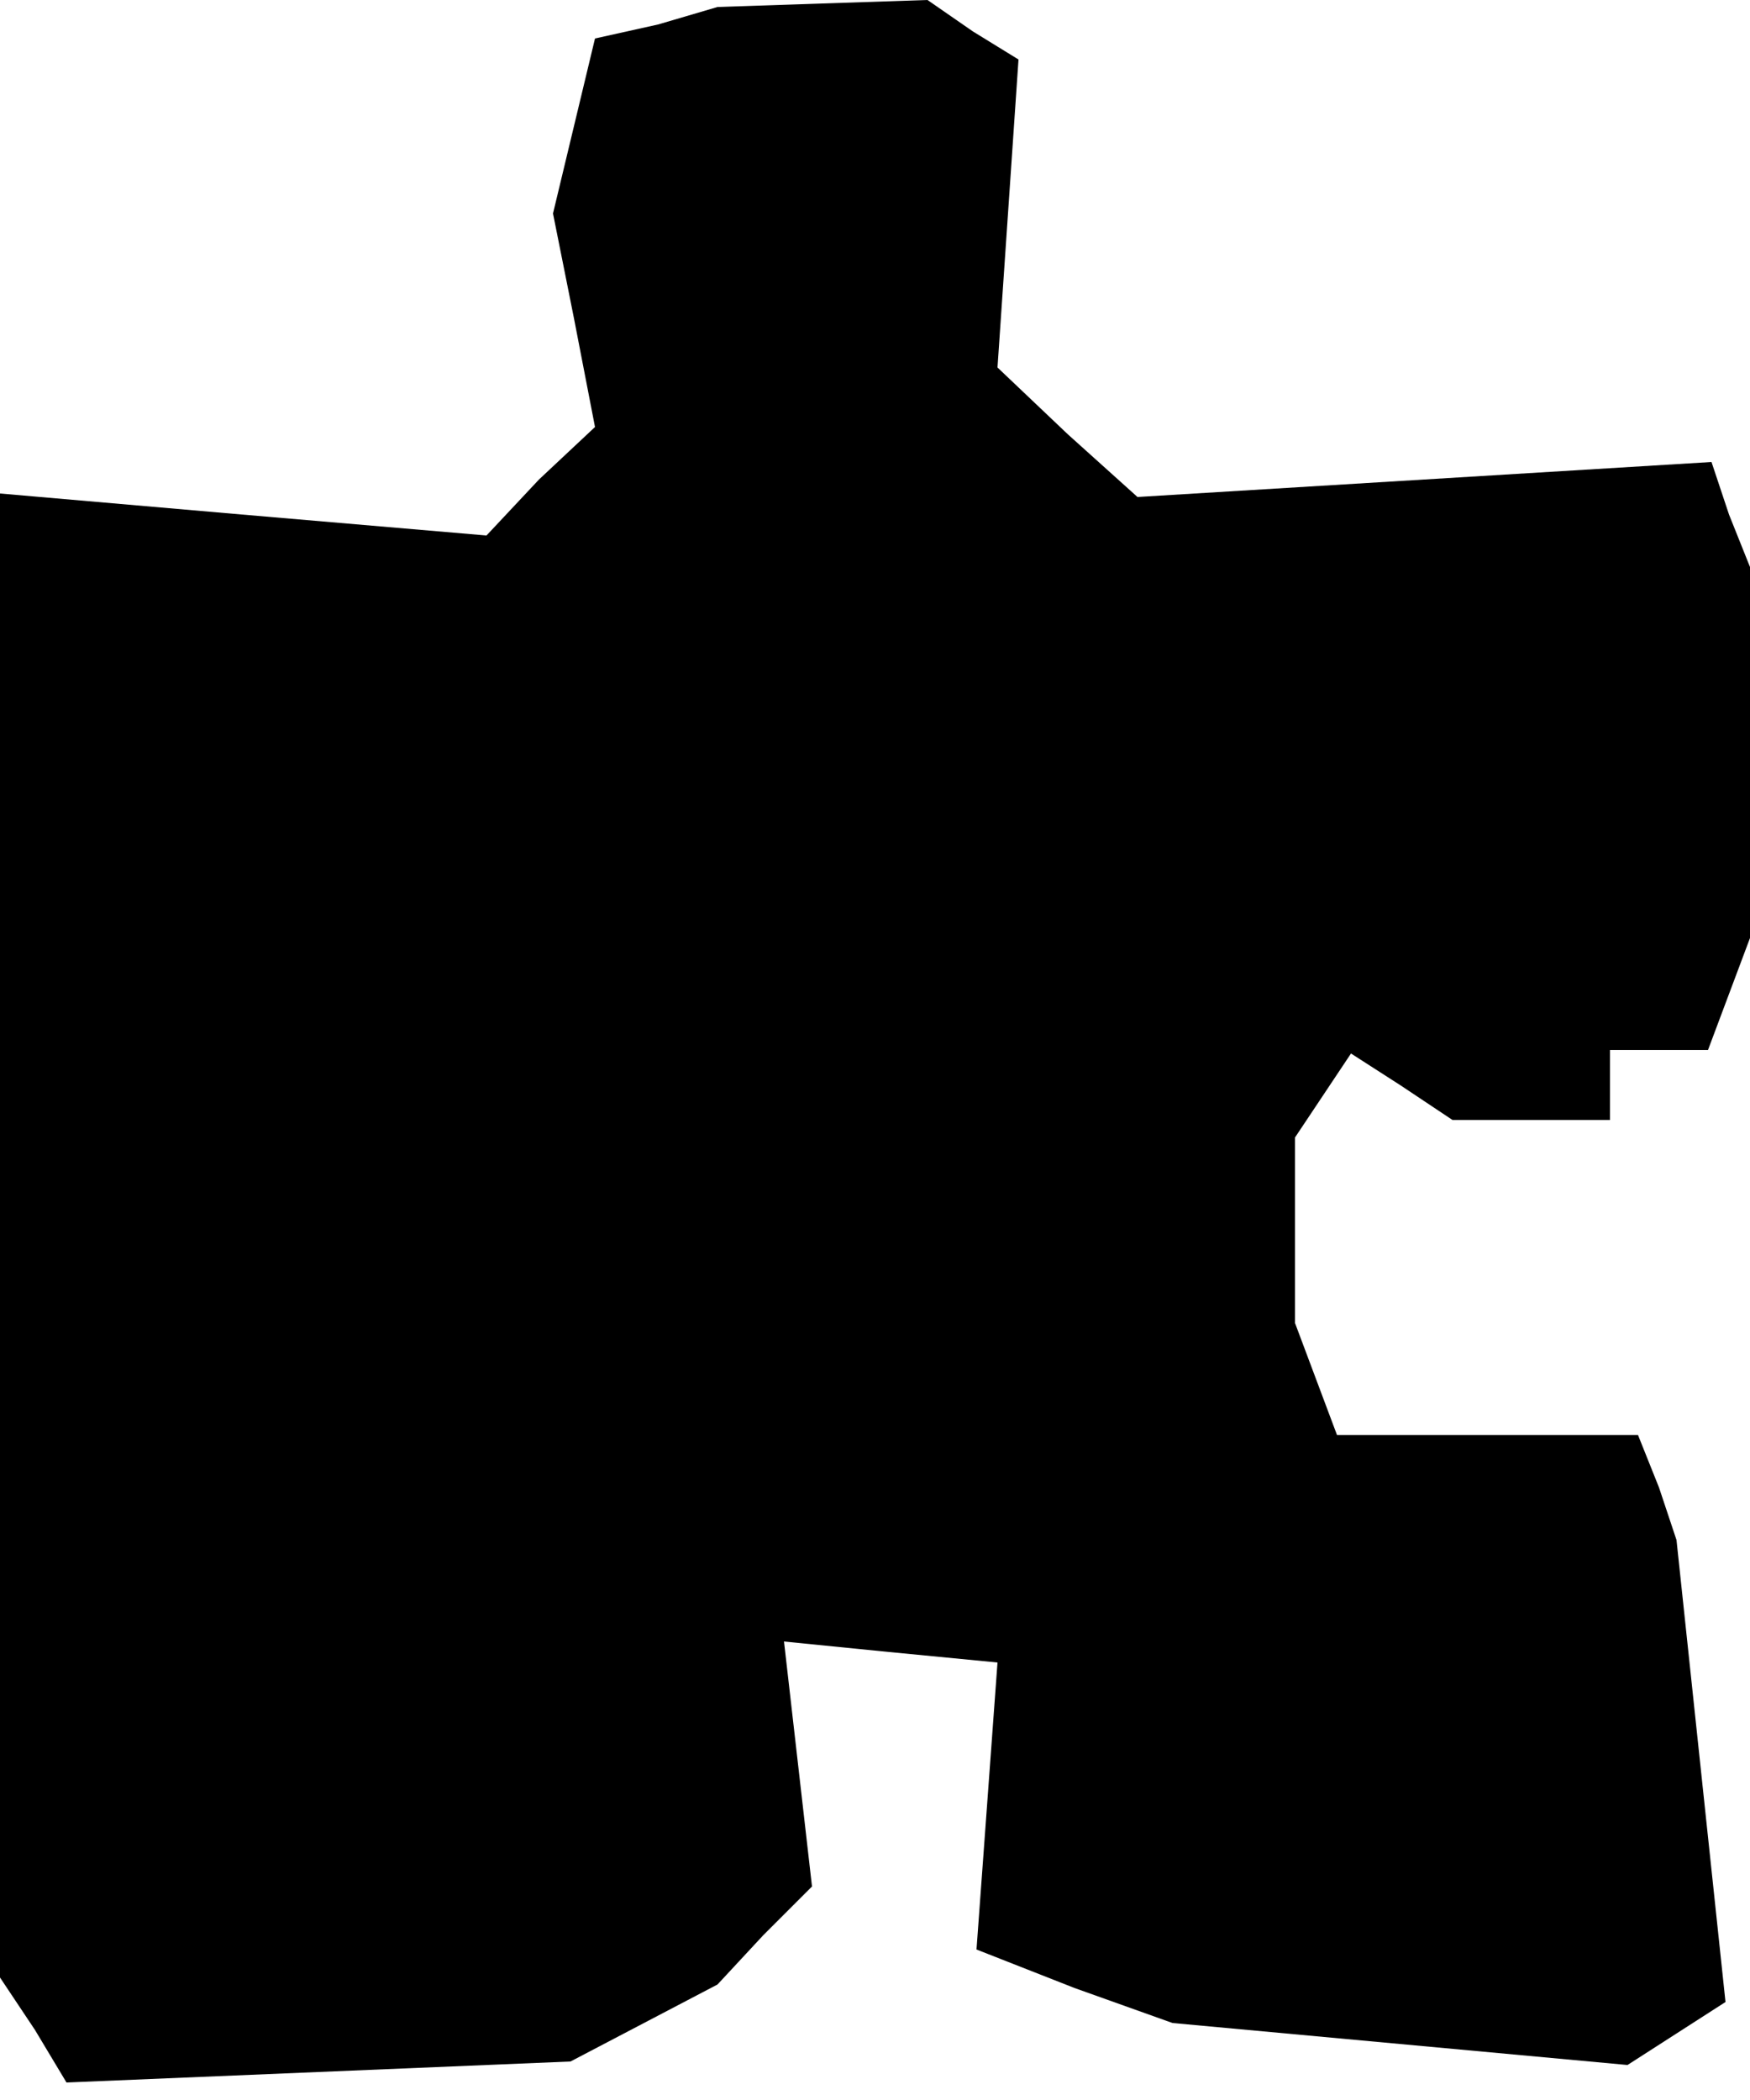 <?xml version="1.0" standalone="no"?>
<!DOCTYPE svg PUBLIC "-//W3C//DTD SVG 20010904//EN"
 "http://www.w3.org/TR/2001/REC-SVG-20010904/DTD/svg10.dtd">
<svg version="1.0" xmlns="http://www.w3.org/2000/svg"
 width="50pt" height="60pt" viewBox="0 0 50 60"
 preserveAspectRatio="xMidYMid meet">
<g transform="translate(0,60) scale(0.1,-0.1)"
fill="#000000" stroke="none">
<path d="M188 593 l-18 -4 -6 -25 -6 -25 6 -30 6 -31 -16 -15 -15 -16 -70 6
-69 6 0 -212 0 -212 10 -15 9 -15 72 3 72 3 21 11 21 11 13 14 14 14 -4 35 -4
35 30 -3 31 -3 -3 -41 -3 -41 28 -11 28 -10 65 -6 65 -6 14 9 14 9 -7 66 -7
66 -5 15 -6 15 -43 0 -43 0 -6 16 -6 16 0 26 0 27 8 12 8 12 14 -9 15 -10 23
0 22 0 0 10 0 10 14 0 14 0 6 16 6 16 0 53 0 53 -6 15 -5 15 -82 -5 -82 -5
-20 18 -20 19 3 44 3 44 -13 8 -13 9 -30 -1 -30 -1 -17 -5z"/>
</g>
</svg>
